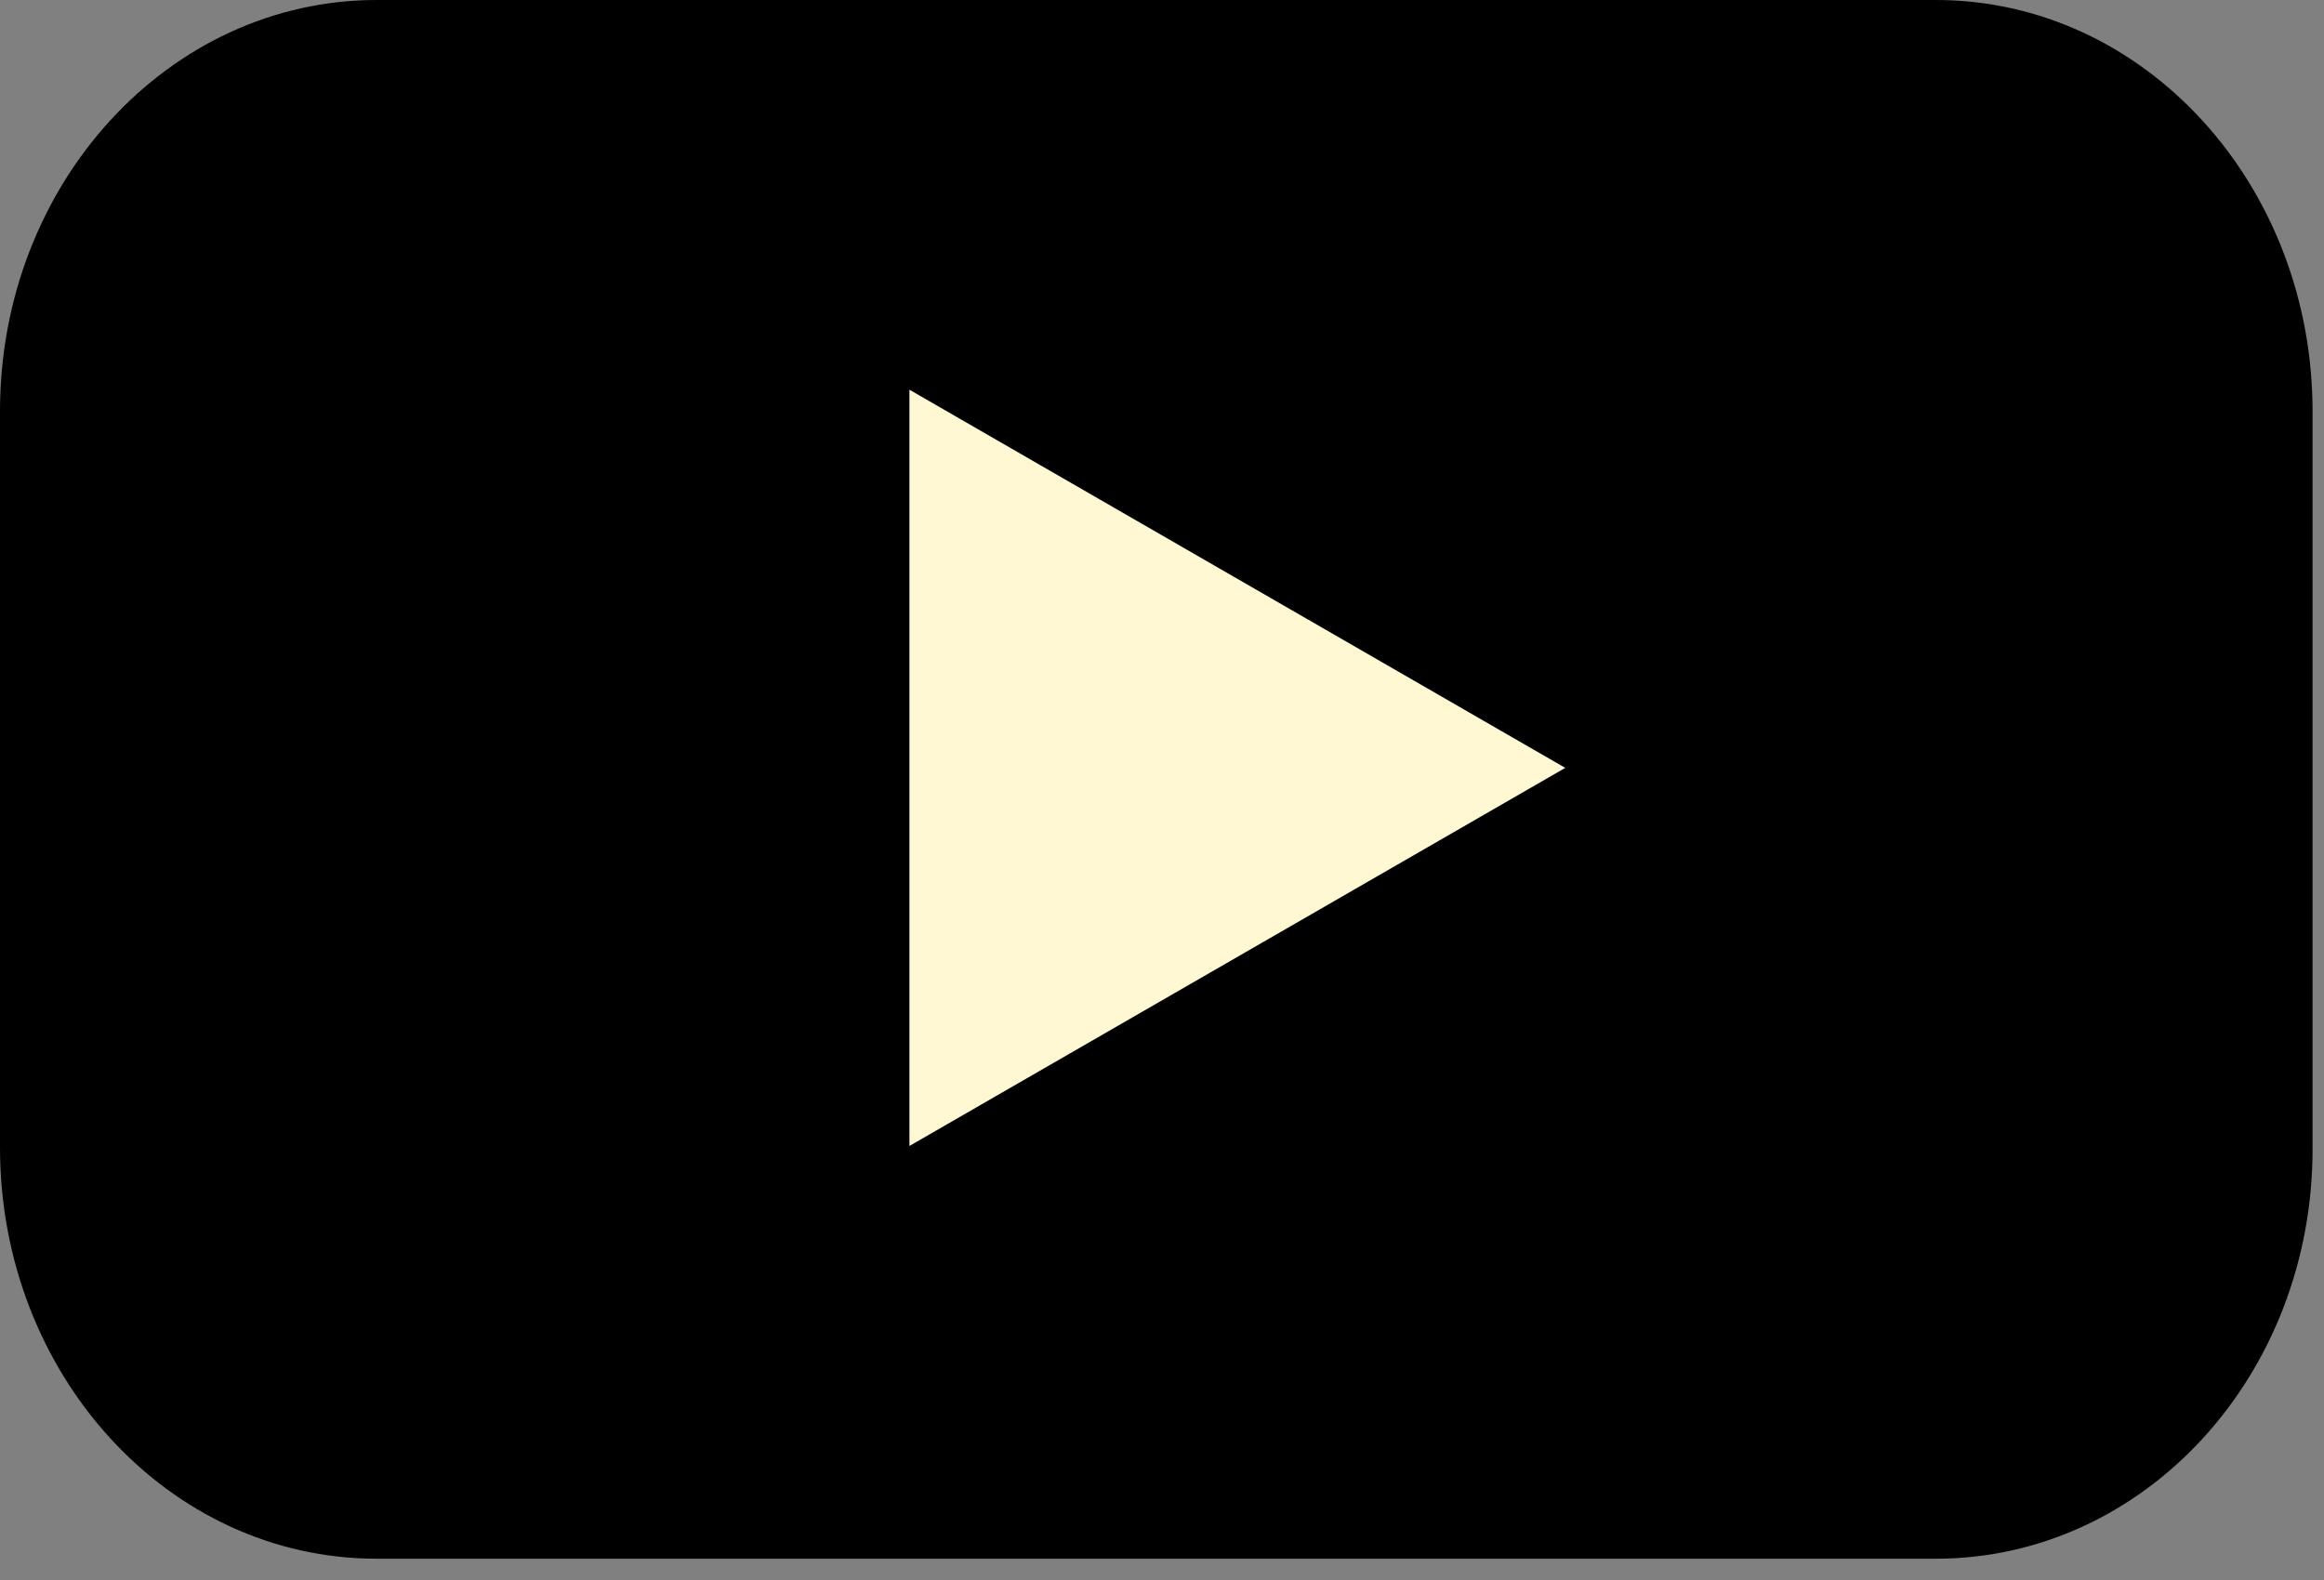 <svg width="25" height="17" viewBox="0 0 25 17" fill="none" xmlns="http://www.w3.org/2000/svg">
<rect x="0" y="0" width="25" height="17" fill="#808080" stroke="none"/>
<path d="M20.824 16.771H4.052C1.808 16.771 0 14.786 0 12.345V4.426C0 1.975 1.817 0 4.052 0H20.824C23.069 0 24.877 1.985 24.877 4.426V12.345C24.886 14.796 23.069 16.771 20.824 16.771Z" fill="black"/>
<path d="M16.838 8.262L9.783 4.193V12.33L16.838 8.262Z" fill="#FFF8D2"/>
</svg>
